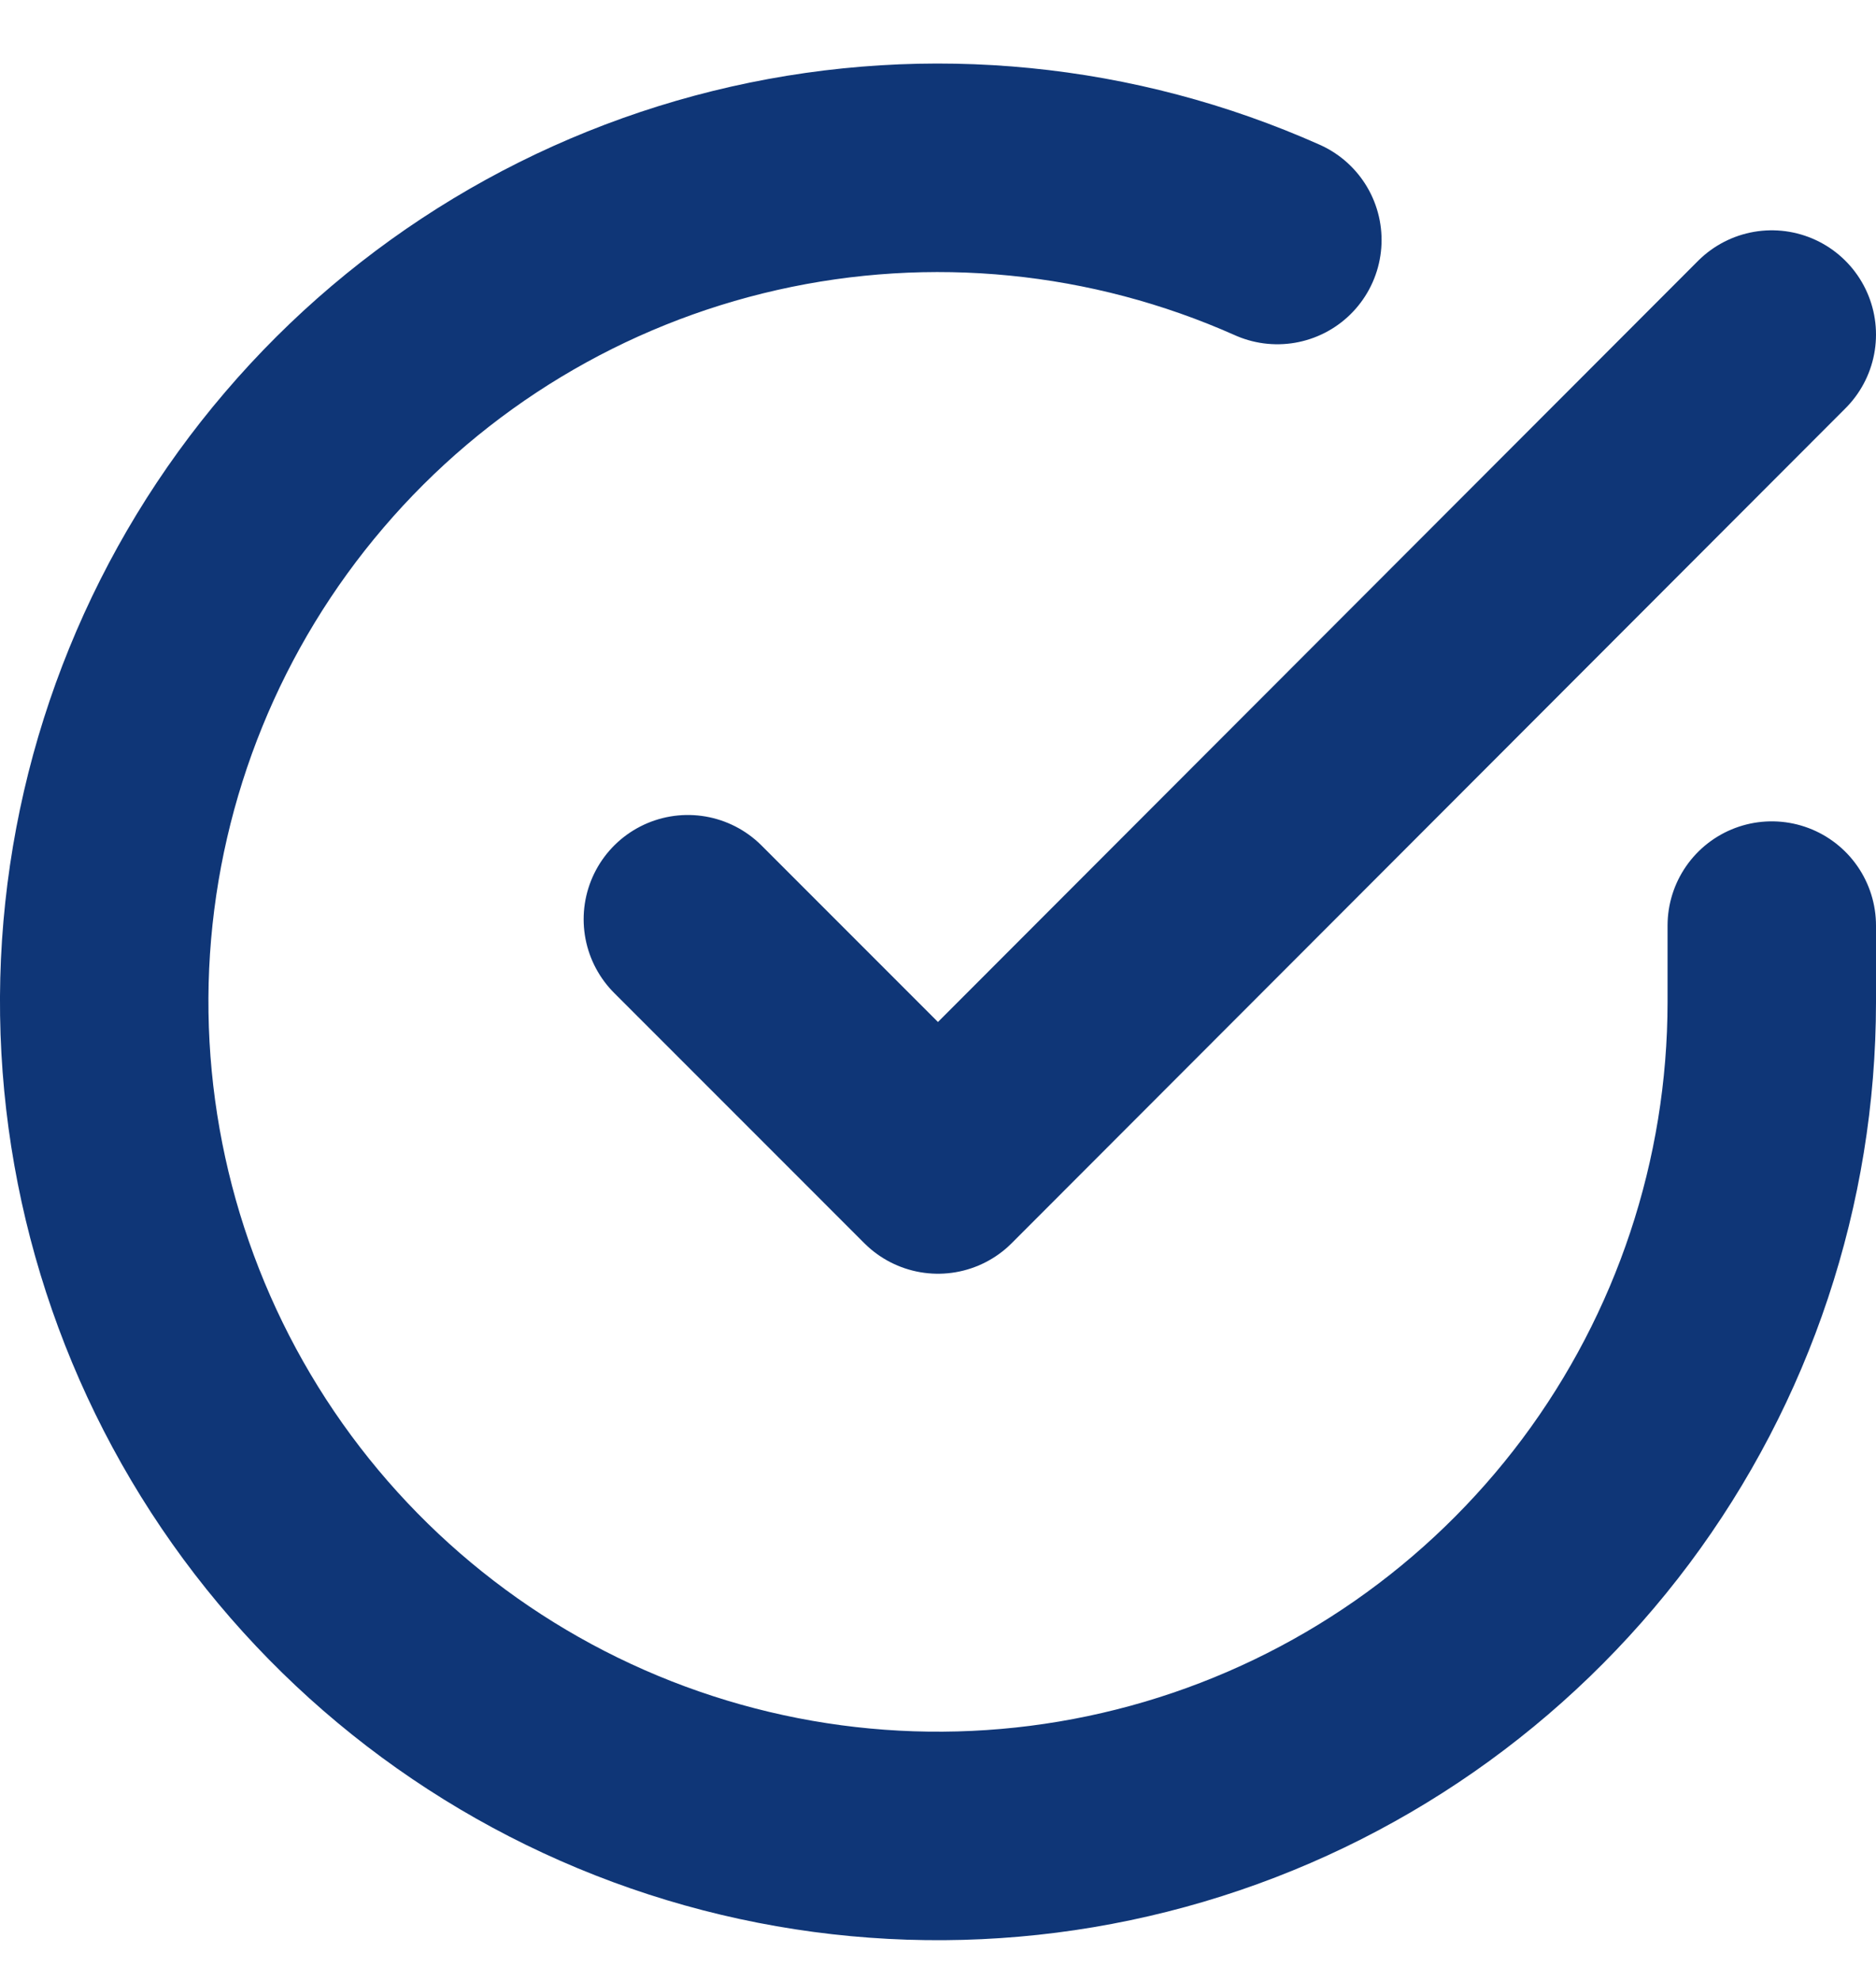 <svg width="18" height="19" viewBox="0 0 18 19" fill="none" xmlns="http://www.w3.org/2000/svg">
<path d="M17 8.878V9.614C16.999 11.339 16.44 13.018 15.408 14.399C14.374 15.781 12.923 16.792 11.268 17.281C9.614 17.77 7.846 17.712 6.228 17.114C4.609 16.516 3.228 15.411 2.289 13.964C1.35 12.516 0.904 10.804 1.017 9.083C1.131 7.362 1.798 5.723 2.919 4.412C4.039 3.1 5.554 2.186 7.237 1.806C8.92 1.426 10.68 1.6 12.256 2.302M17 3.209L9 11.217L6.6 8.817" stroke="#0F3677" stroke-width="2" stroke-linecap="round" stroke-linejoin="round"/>
</svg>
